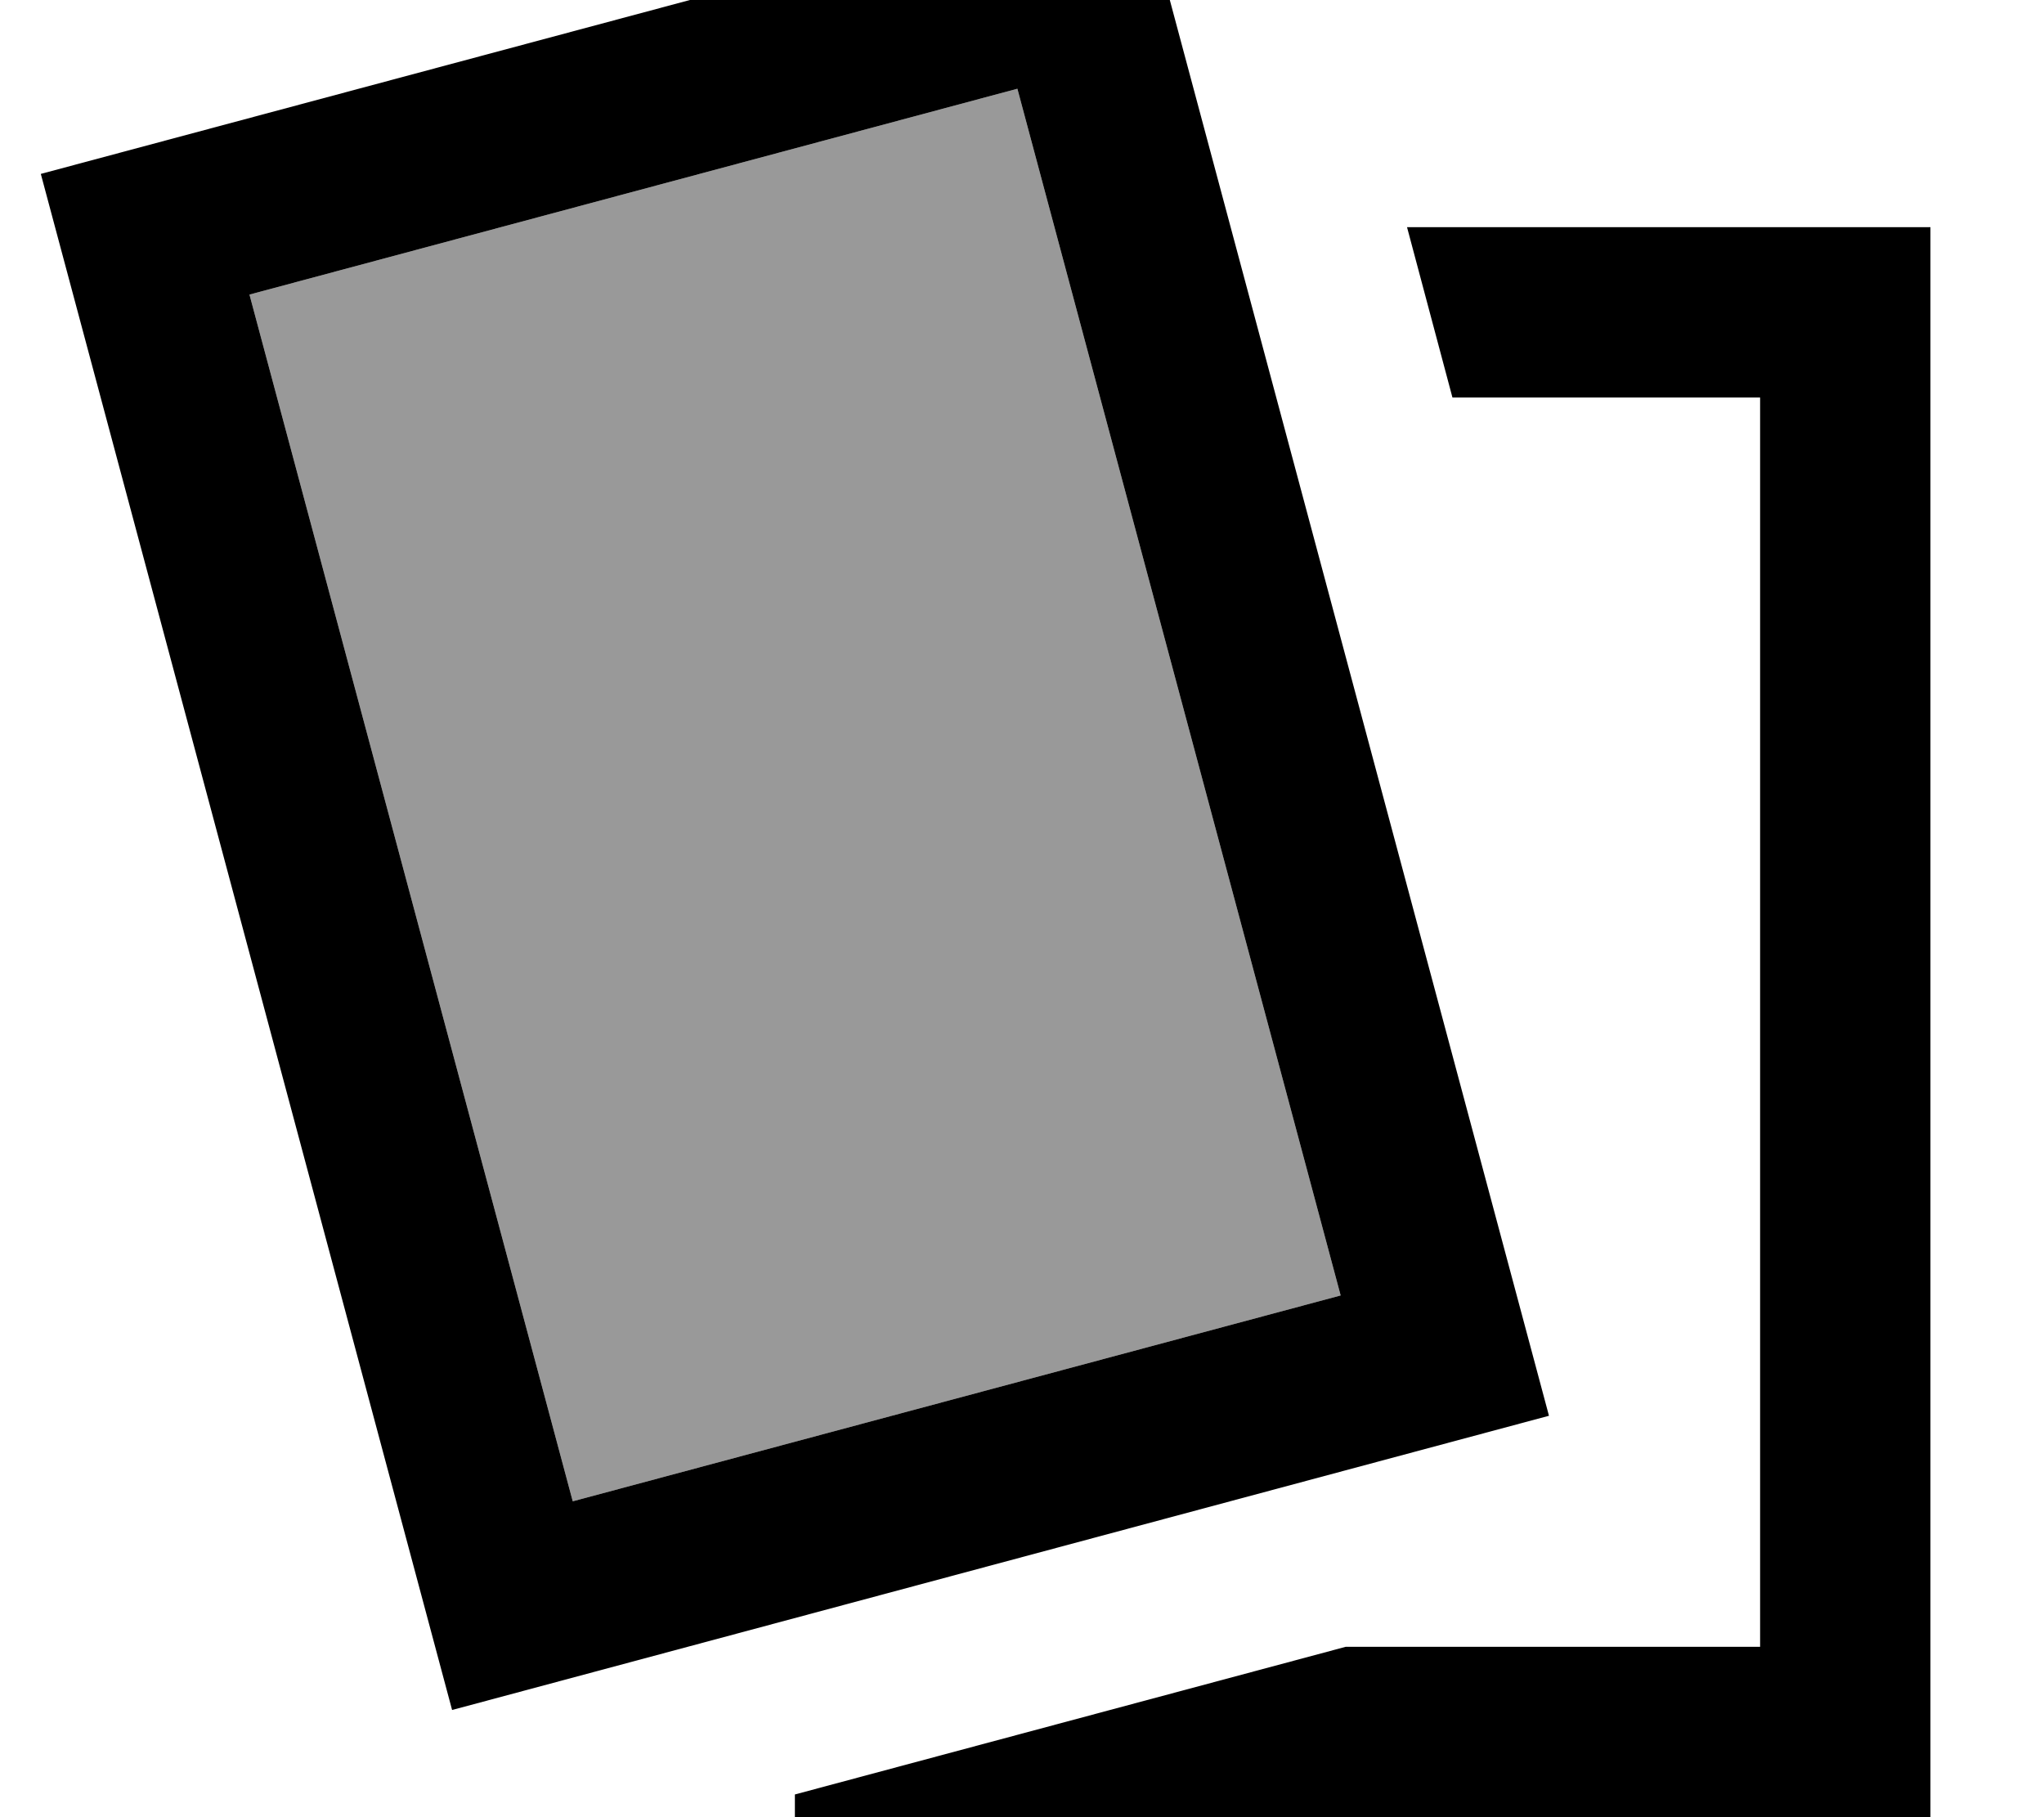 <svg fill="currentColor" xmlns="http://www.w3.org/2000/svg" viewBox="0 0 576 512"><!--! Font Awesome Pro 7.1.0 by @fontawesome - https://fontawesome.com License - https://fontawesome.com/license (Commercial License) Copyright 2025 Fonticons, Inc. --><path opacity=".4" fill="currentColor" d="M70.3 83l216.4-58 91.1 340-216.4 58-91.1-340z"/><path fill="currentColor" d="M544 512l-320 0 0-6.4 155.2-41.6 116.8 0 0-352-86.7 0-12.8-48 147.5 0 0 448zM436.5 398.9L127.4 481.8 11.5 49 320.6-33.8 436.5 398.9zM70.3 83l91.1 340 216.4-58-91.1-340-216.4 58z"/></svg>